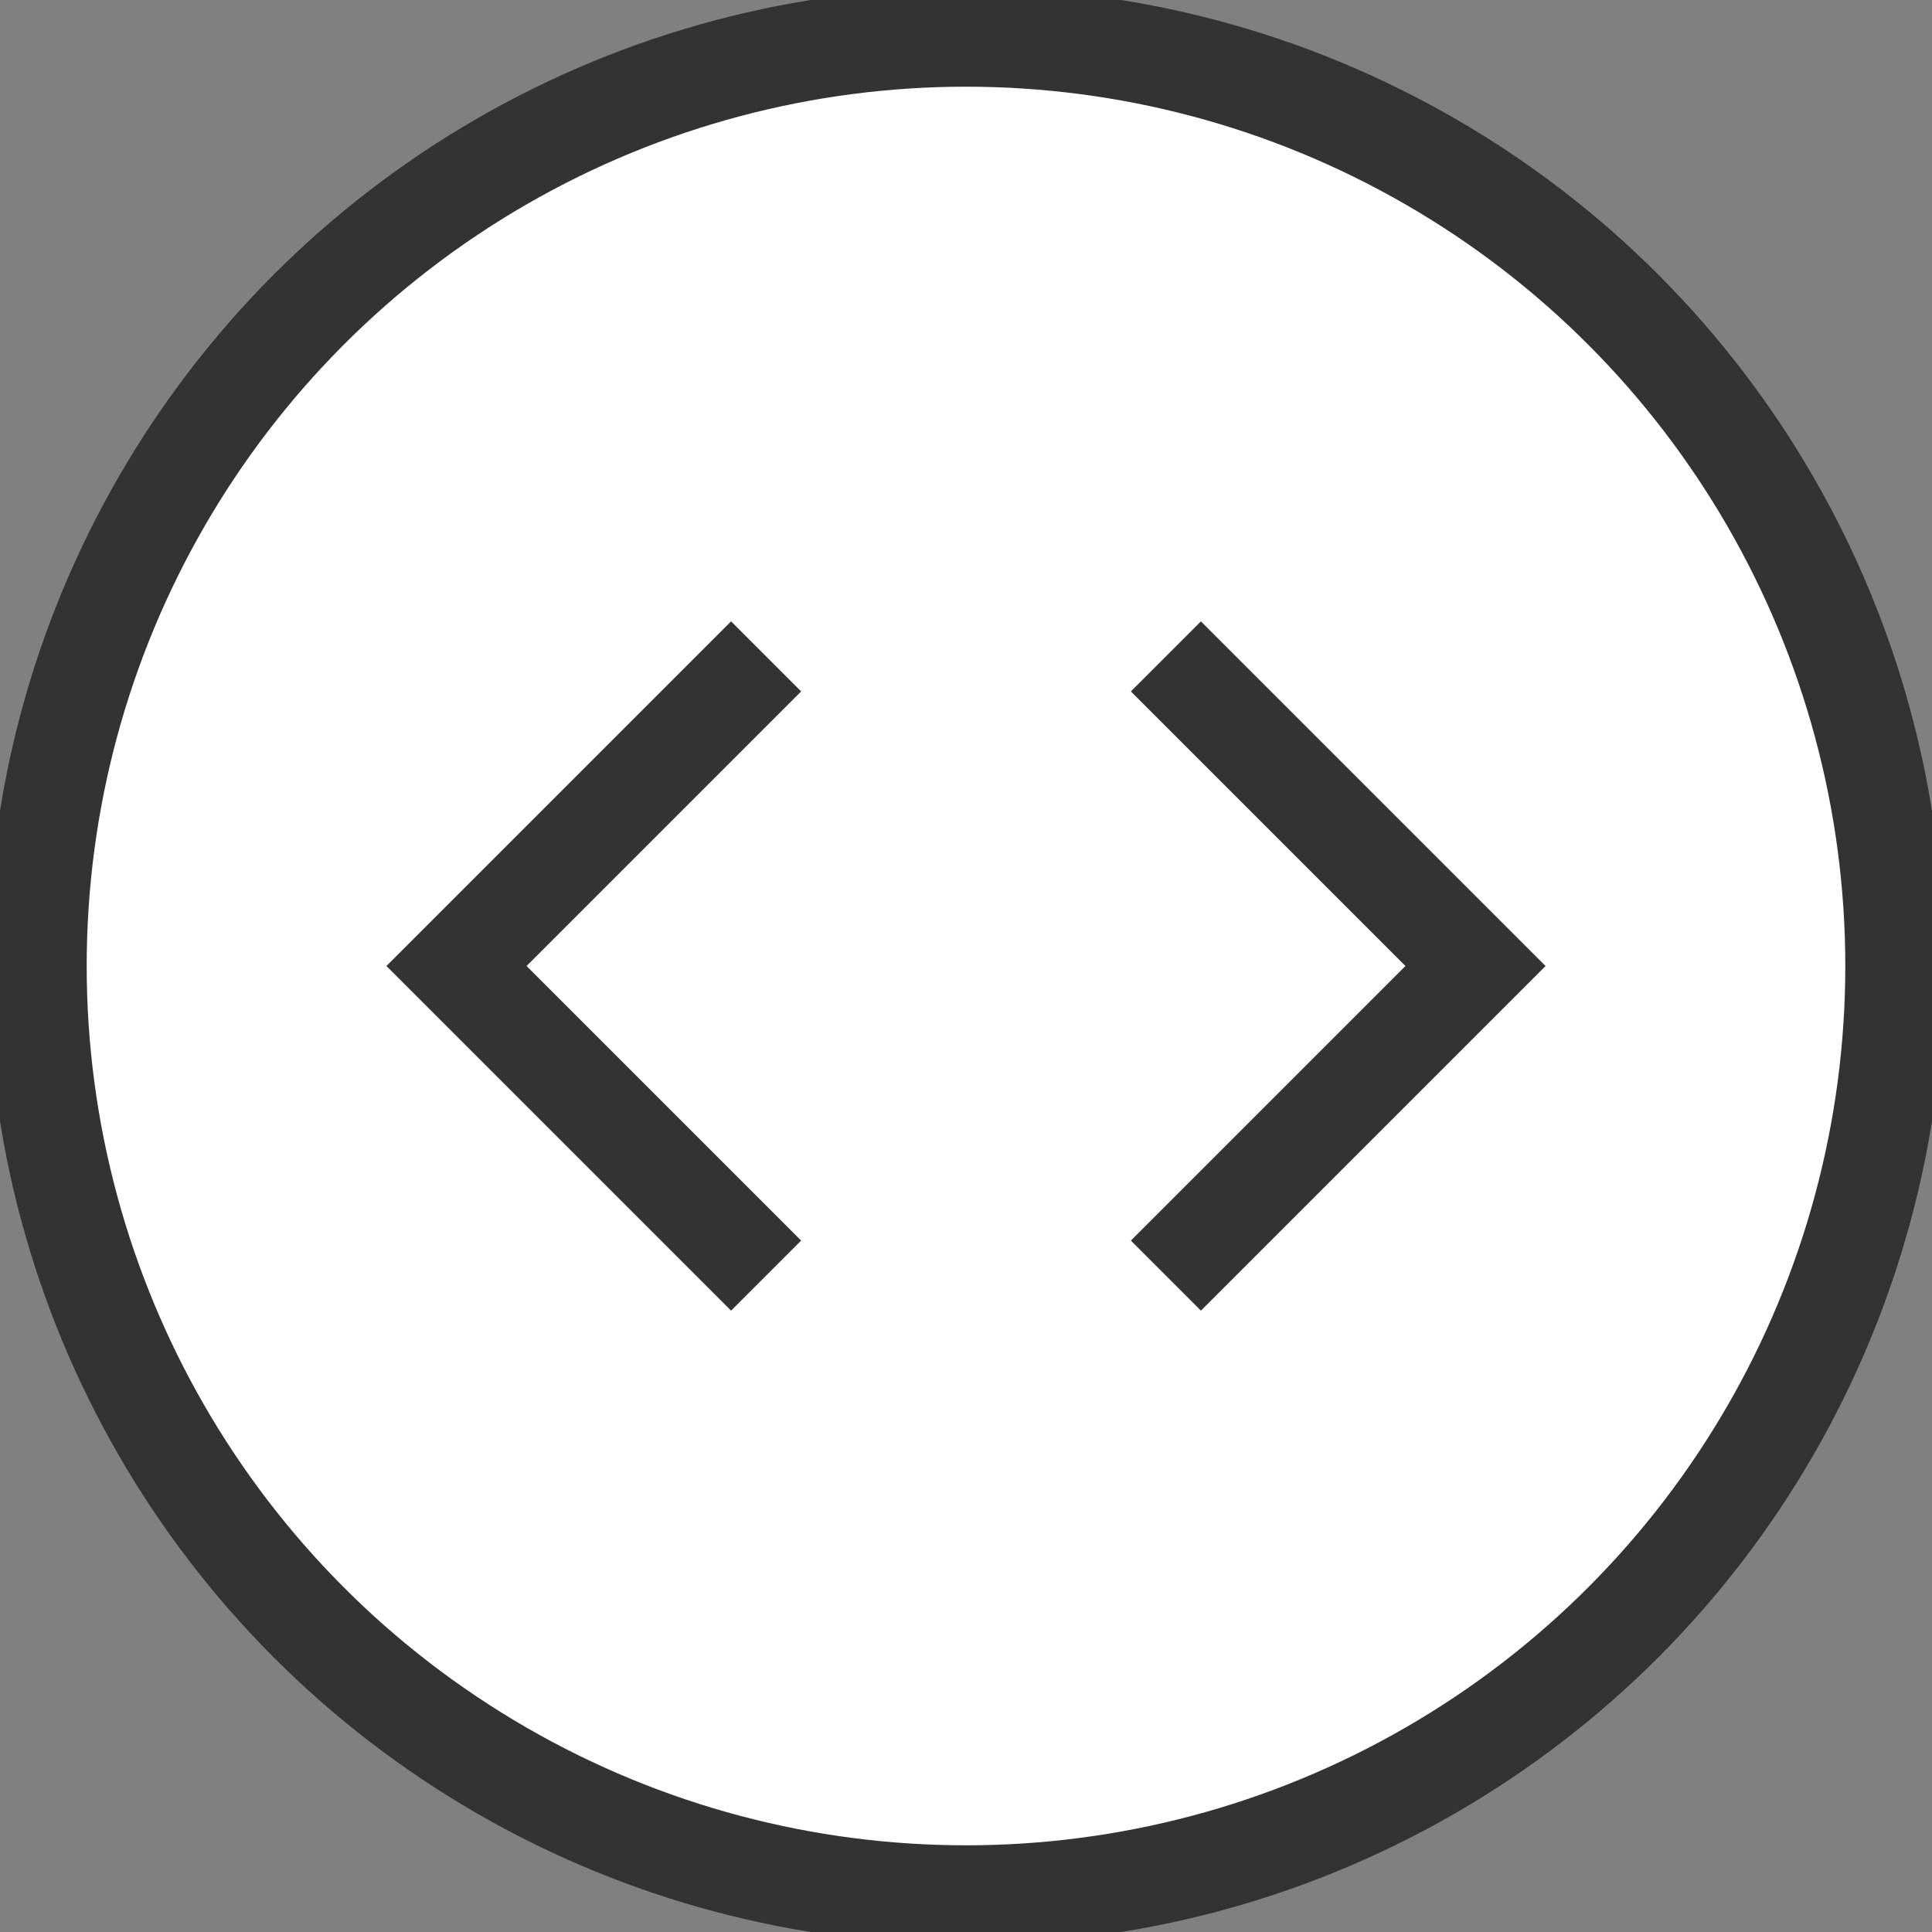 <svg xmlns="http://www.w3.org/2000/svg" viewBox="0 0 78 78"><rect x="0" y="0" width="78" height="78" fill="#808080" stroke="none"/><defs><style>.cls-1{fill:#fff;stroke:#333;stroke-miterlimit:10;stroke-width:4px;}</style></defs><title>Asset 1</title><g id="Layer_2" data-name="Layer 2"><g id="Layer_1-2" data-name="Layer 1"><circle class="cls-1" cx="39" cy="39" r="37.5"/><polyline class="cls-1" points="30.93 26.5 18.43 39 30.93 51.5"/><polyline class="cls-1" points="47.07 51.5 59.57 39 47.07 26.5"/></g></g></svg>